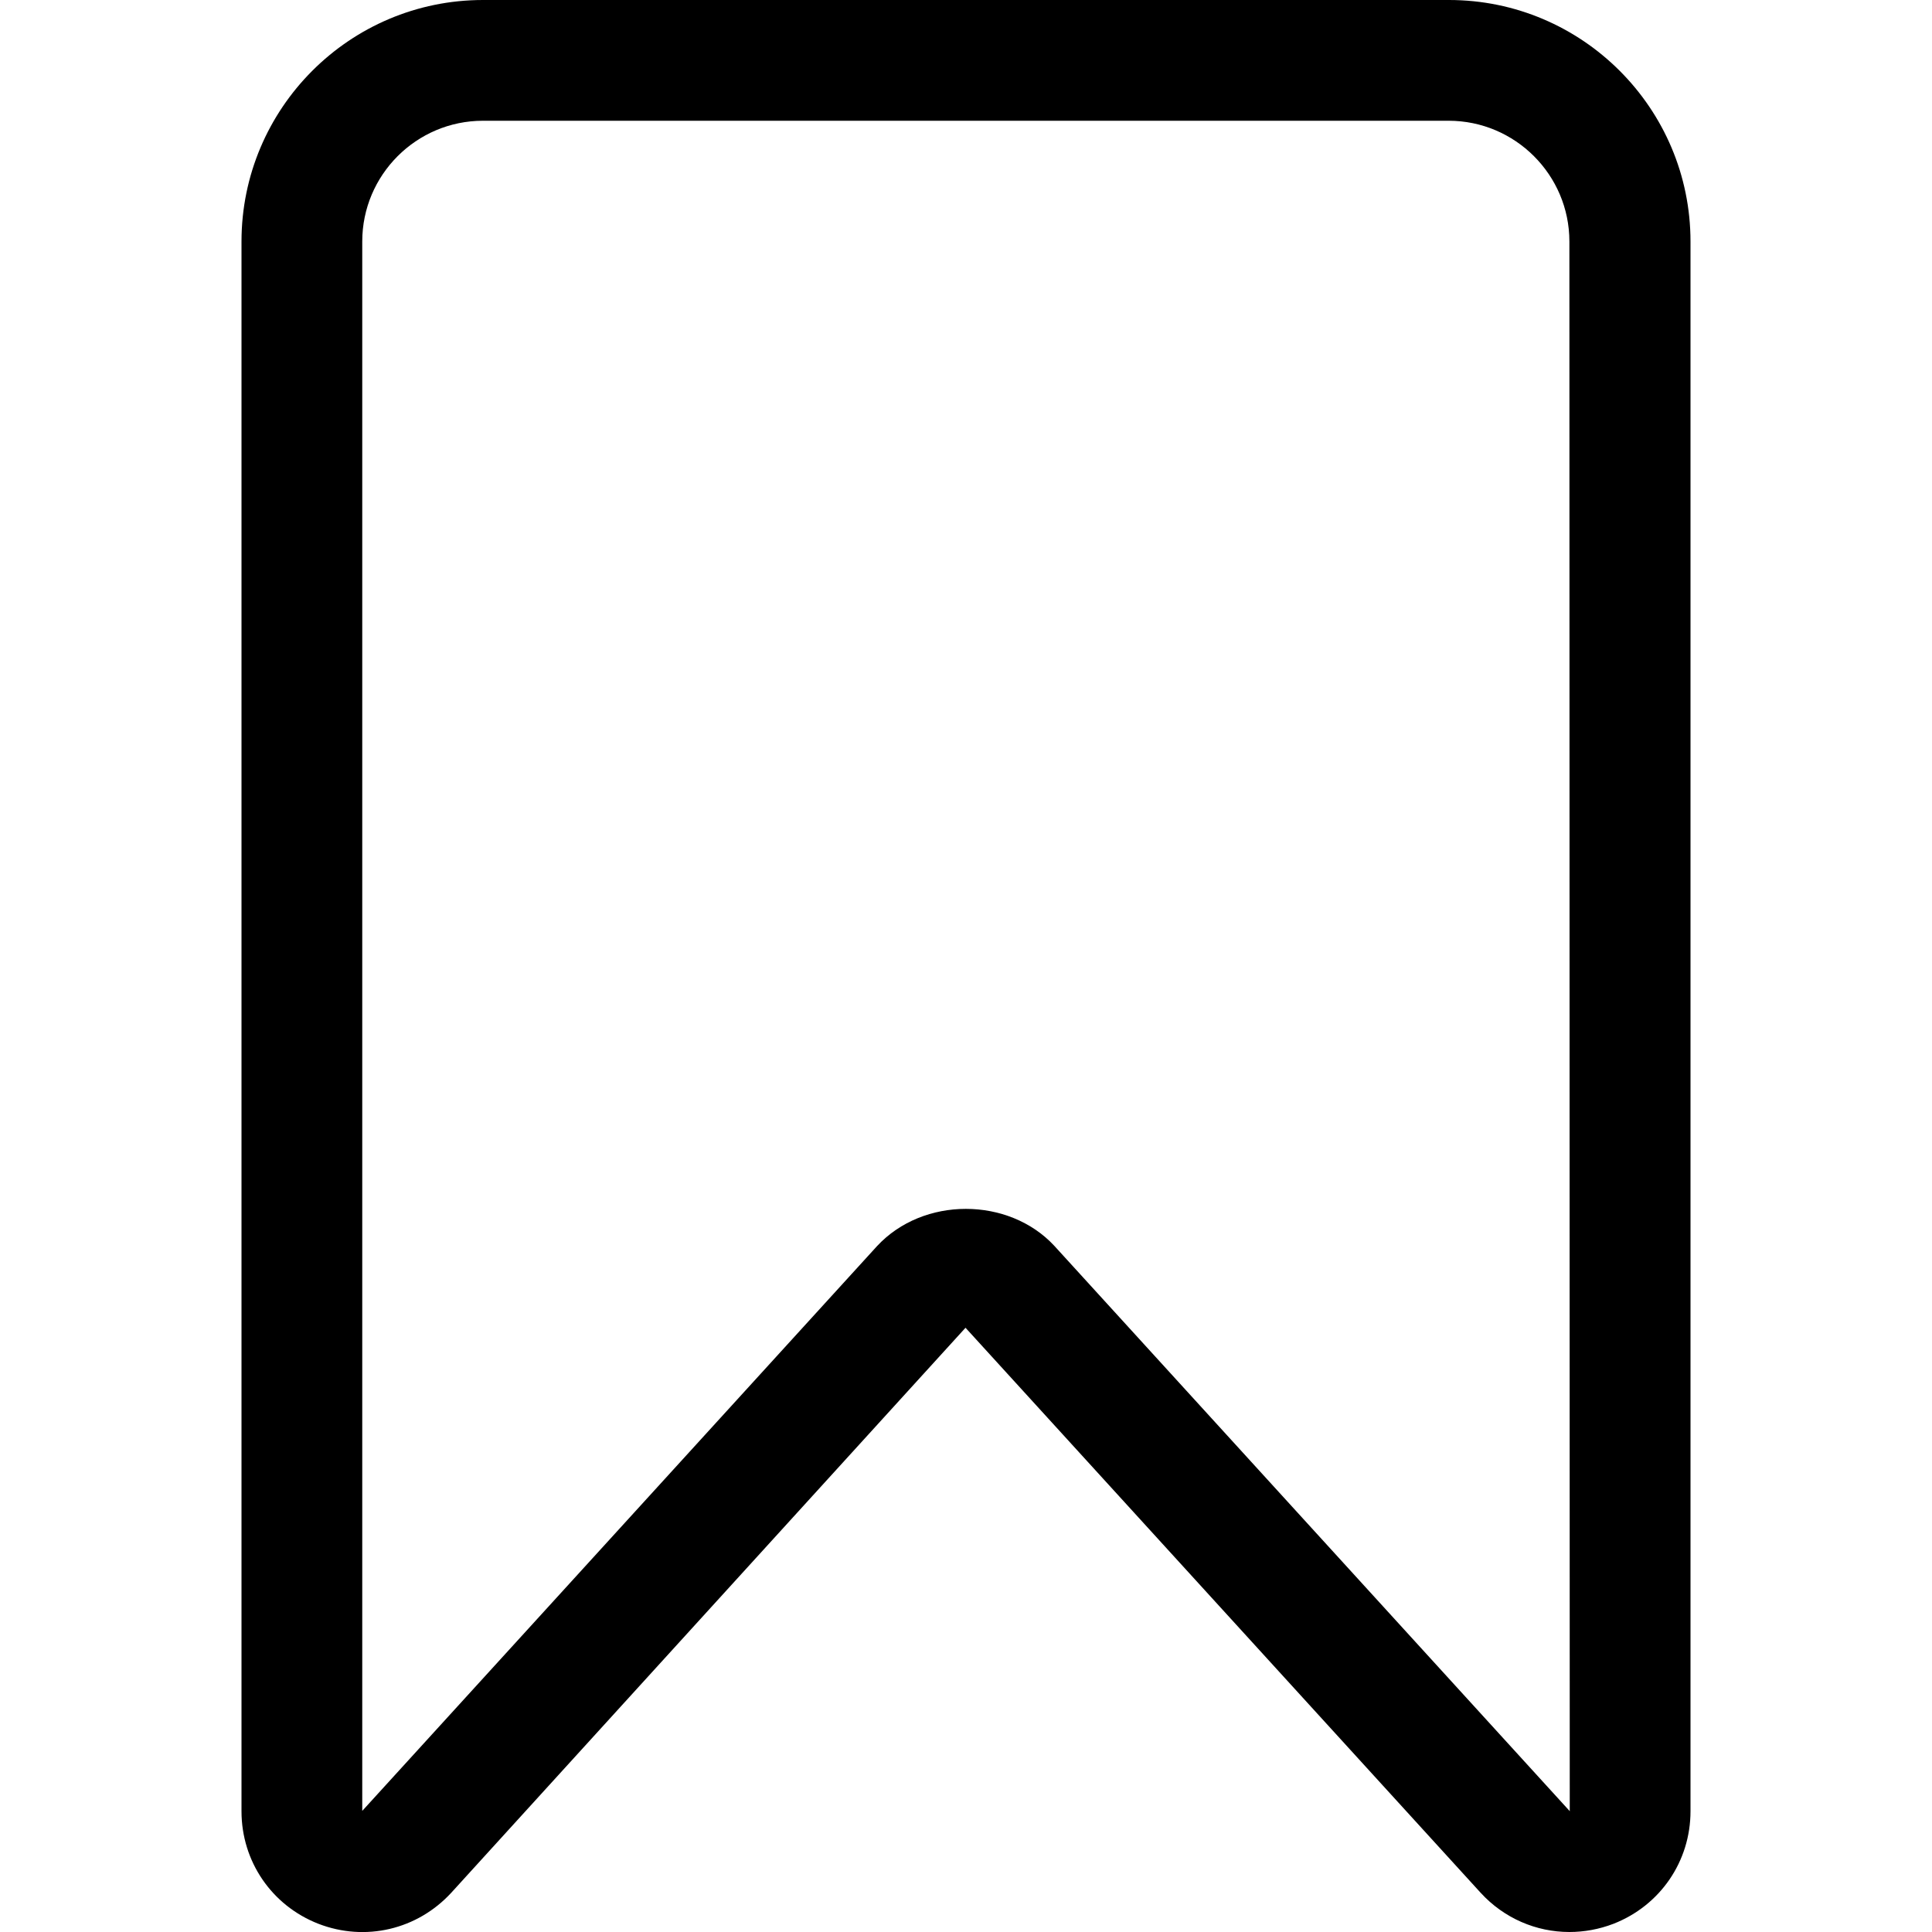 <svg width="16" height="16" viewBox="0 0 16 16" xmlns="http://www.w3.org/2000/svg"><title>format/bookmark_16</title><path d="M12.997 14.997L13 15l-.003-13C12.997 1.449 12.548 1 11.997 1L4 1C3.448 1 3 1.449 3 2L3 14.997l4.263-4.677c.383-.413 1.091-.409 1.468-.003l4.267 4.68zm-9e-7 1.003c-.274 0-.541-.113-.735-.325 0 0 0-.001-.001-.001l-4.265-4.678-4.258 4.678c-.282.307-.713.408-1.101.258C2.25 15.781 2 15.415 2 15L2 2C2 .897 2.896 0 4 0l8 0c1.103 0 2 .897 2 2l0 13c0 .415-.251.781-.638.932-.12.046-.243.068-.365.068z" fill="#000" fill-rule="evenodd"/></svg>